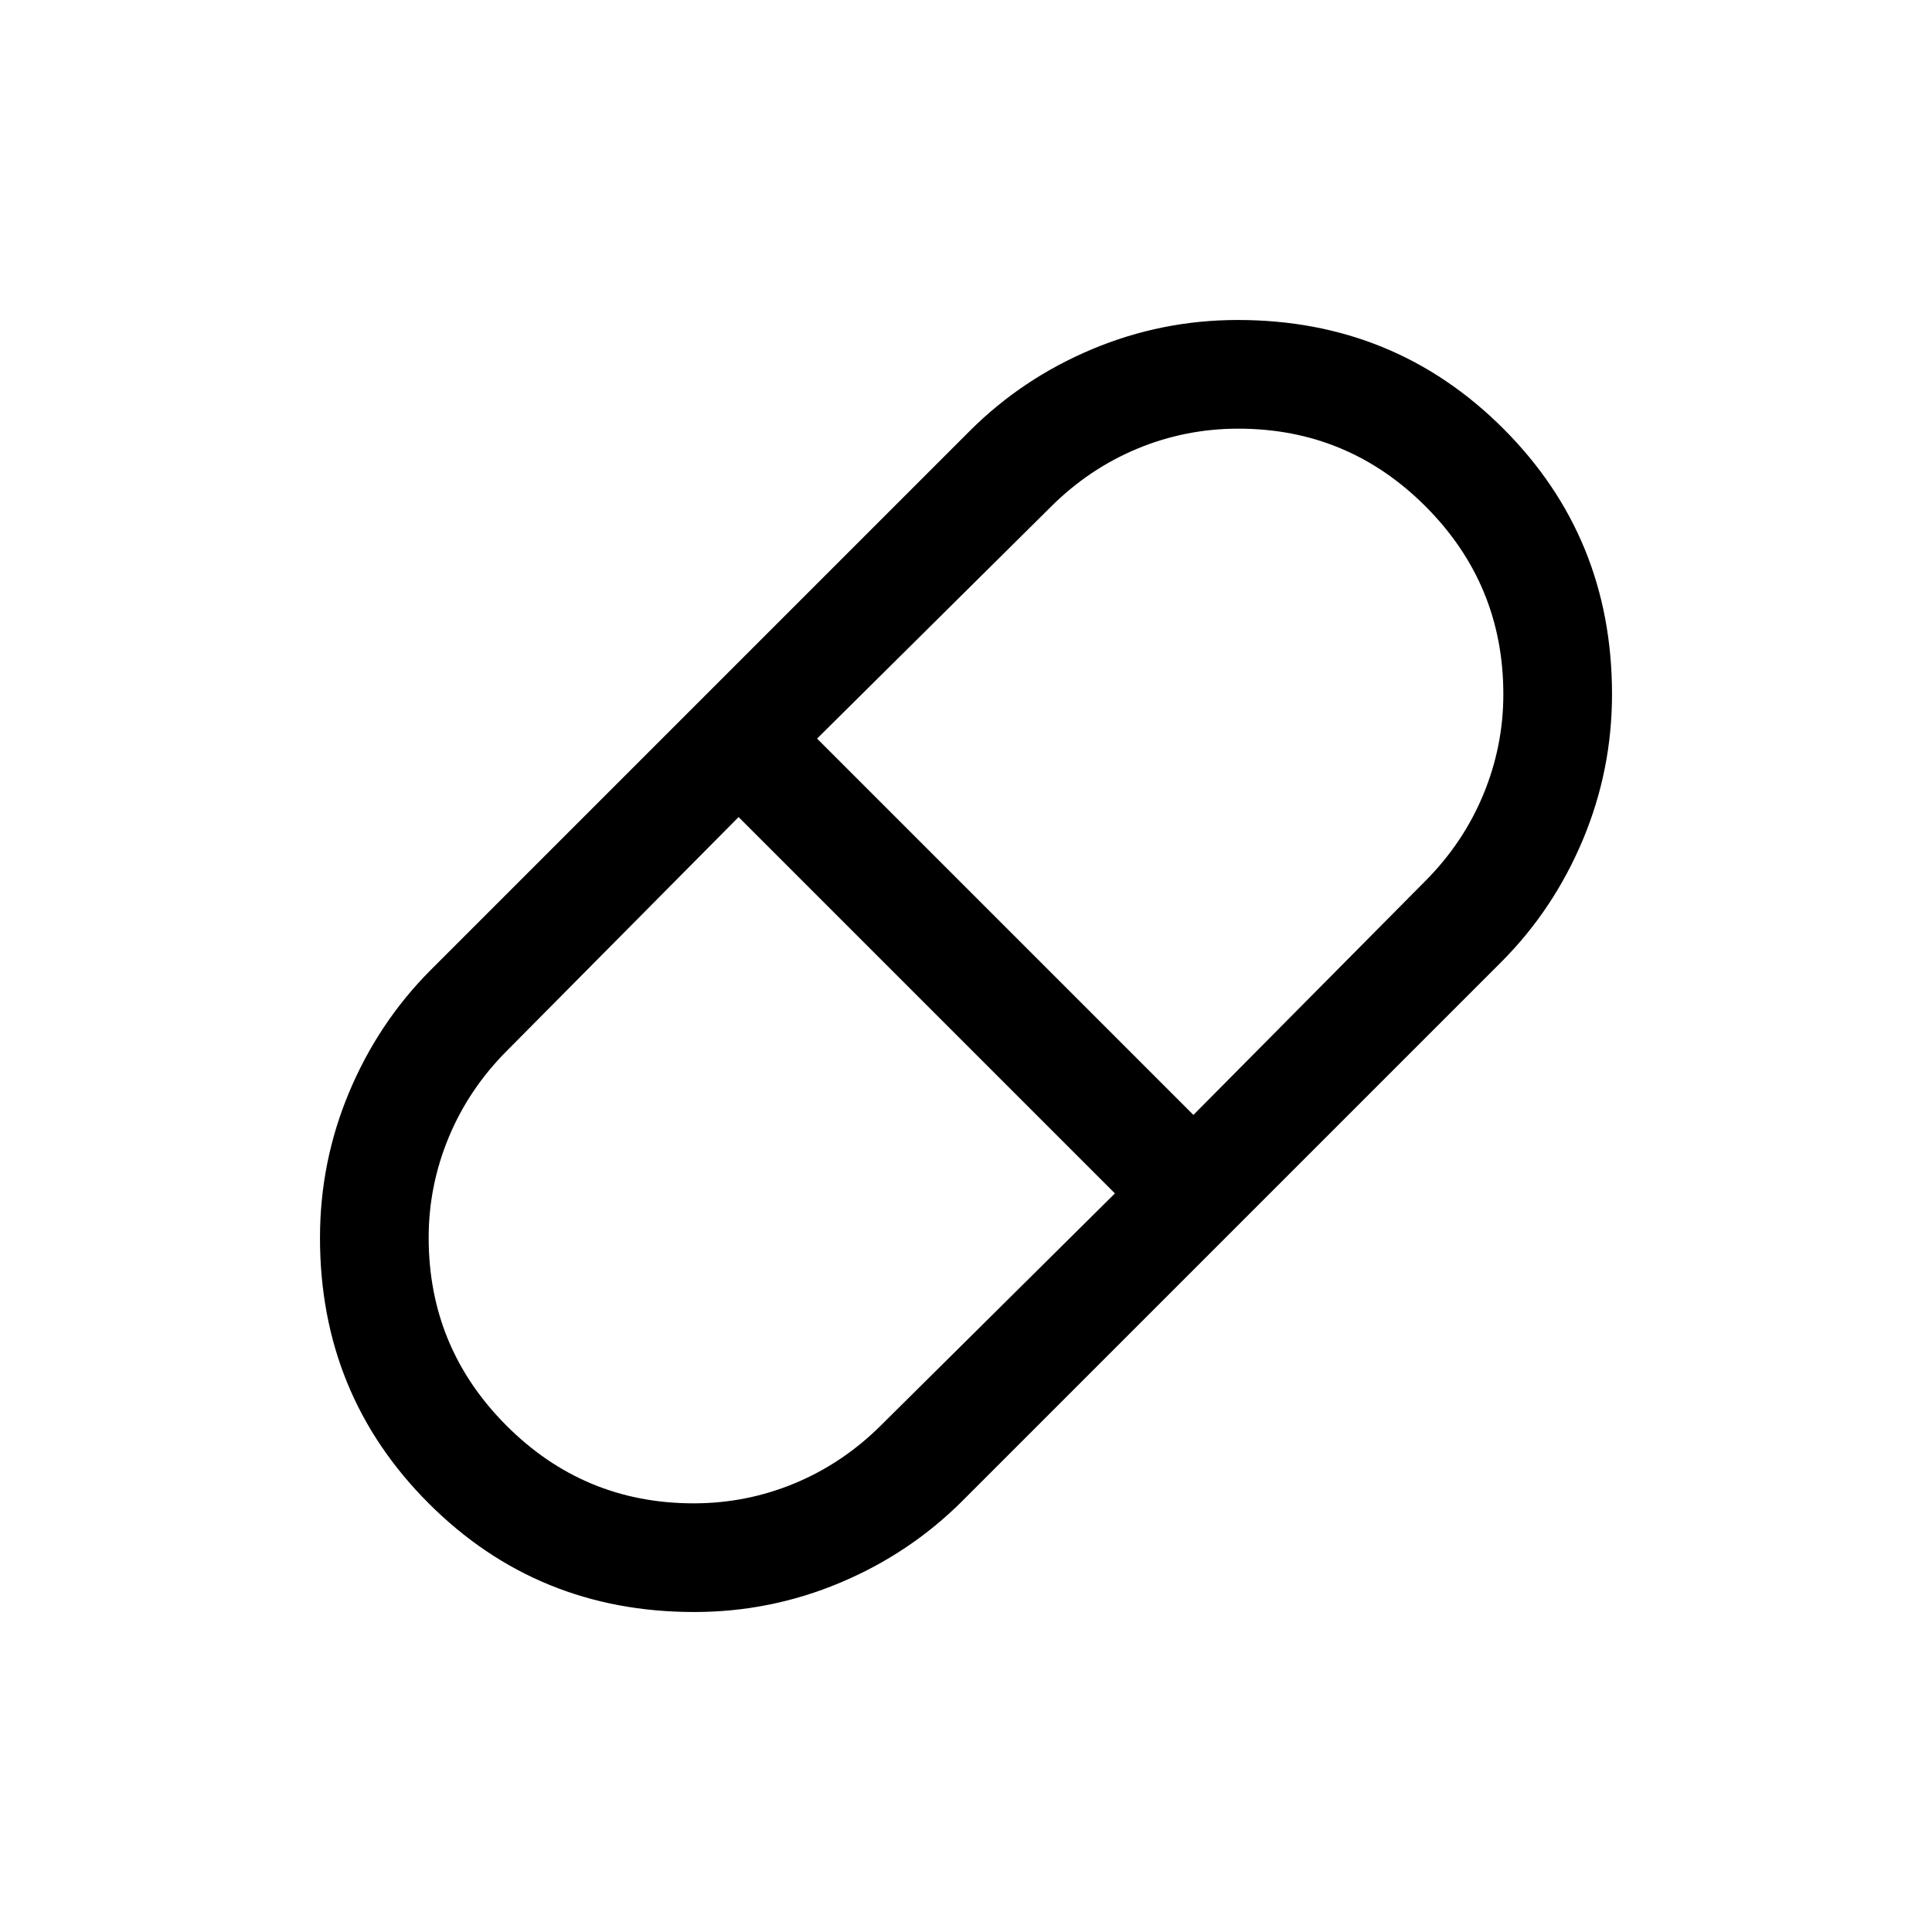 <svg xmlns="http://www.w3.org/2000/svg" height="24" viewBox="0 -960 960 960" width="24"><path d="M344.94-159Q267-159 213-213t-54-131.94q0-37.85 14.53-72.44Q188.06-451.98 214-478l268-268q26.02-25.94 60.62-40.47Q577.21-801 615.06-801 693-801 747-747t54 131.94q0 37.85-14.53 72.44Q771.94-508.02 746-482L478-214q-26.02 25.94-60.62 40.47Q382.79-159 344.94-159ZM593-406l115-116q19-19 29-43.07T747-615q0-54.62-38.59-93.31Q669.82-747 615.33-747 589-747 565-737t-43 29L406-593l187 187ZM344.67-213Q371-213 395-223t43-29l116-115-187-187-115 116q-19 19-29 43.07T213-345q0 54.62 38.59 93.31Q290.18-213 344.67-213Z"/></svg>